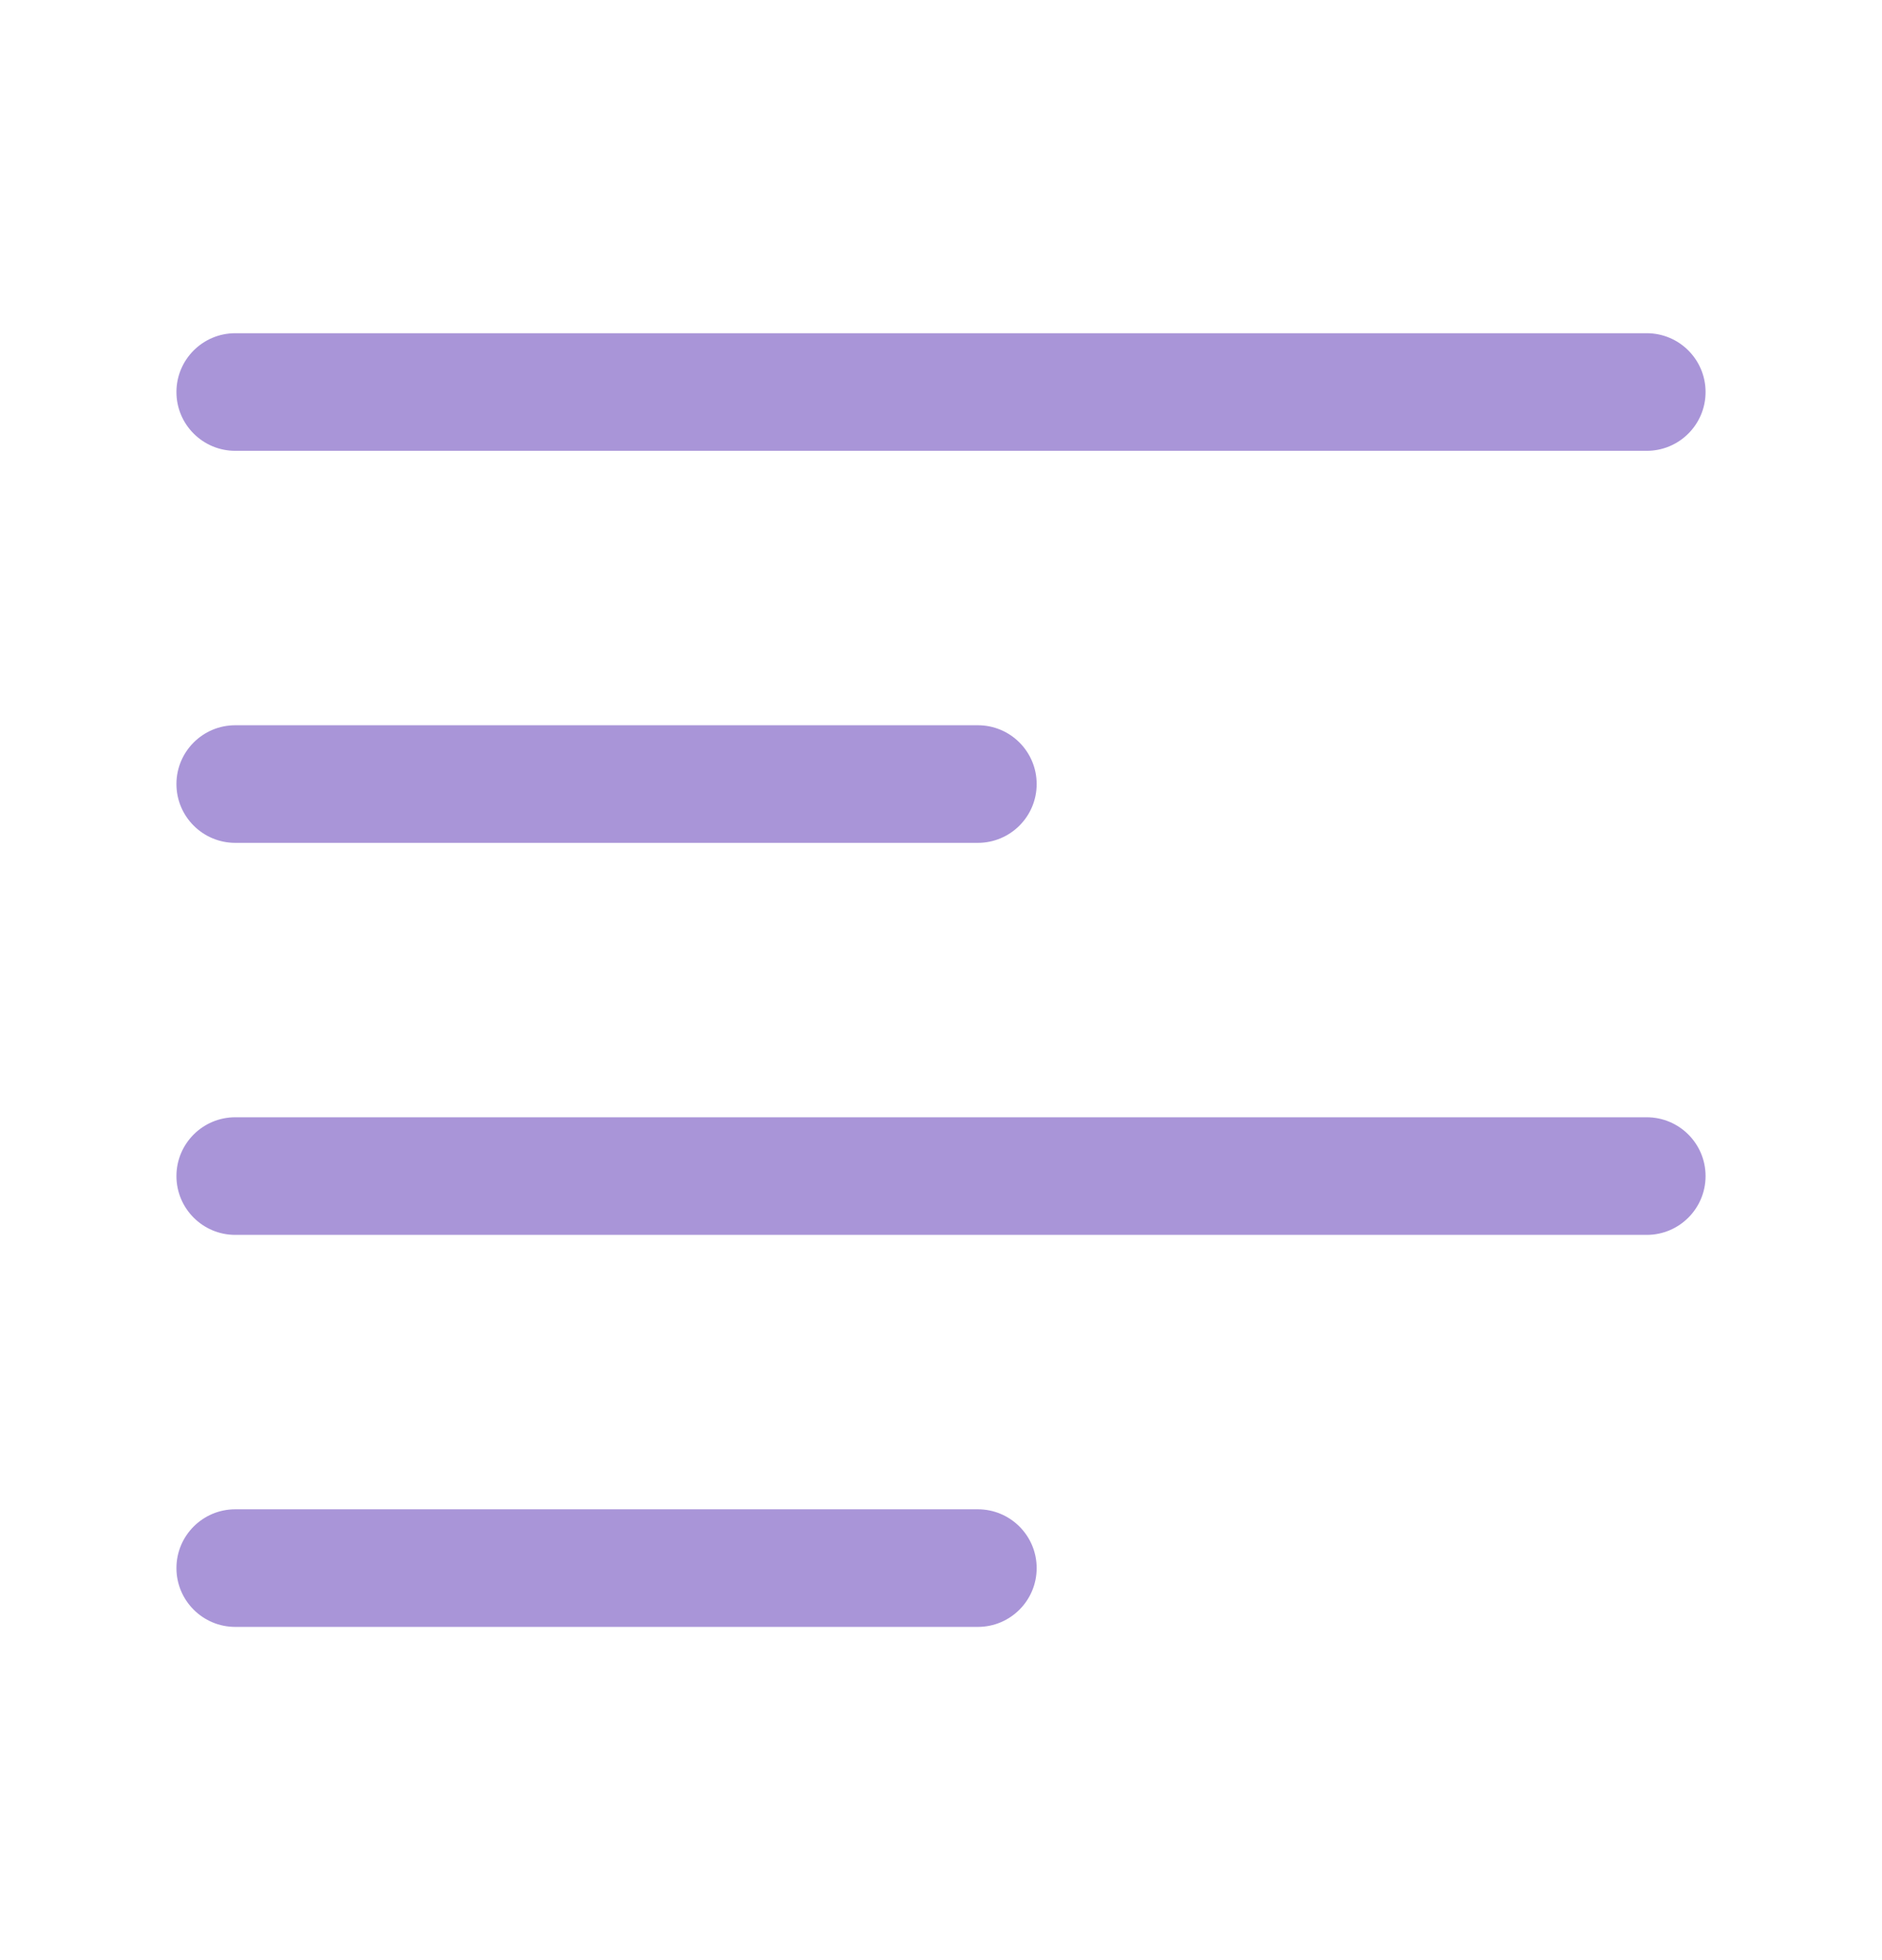 <svg width="24" height="25" viewBox="0 0 24 25" fill="none" xmlns="http://www.w3.org/2000/svg">
<g id="icon_board_list">
<g id="Vector">
<path fill-rule="evenodd" clip-rule="evenodd" d="M2.25 5C2.25 4.586 2.586 4.25 3 4.25H21C21.414 4.25 21.75 4.586 21.75 5C21.75 5.414 21.414 5.75 21 5.75H3C2.586 5.75 2.25 5.414 2.25 5Z" fill="#A995D8"/>
<path fill-rule="evenodd" clip-rule="evenodd" d="M2.25 10C2.25 9.586 2.586 9.25 3 9.25H12.47C12.884 9.25 13.22 9.586 13.22 10C13.22 10.414 12.884 10.75 12.47 10.75H3C2.586 10.75 2.25 10.414 2.25 10Z" fill="#A995D8"/>
<path fill-rule="evenodd" clip-rule="evenodd" d="M2.25 15C2.25 14.586 2.586 14.25 3 14.25H21C21.414 14.25 21.75 14.586 21.75 15C21.75 15.414 21.414 15.75 21 15.75H3C2.586 15.75 2.25 15.414 2.25 15Z" fill="#A995D8"/>
<path fill-rule="evenodd" clip-rule="evenodd" d="M2.25 20C2.25 19.586 2.586 19.25 3 19.25H12.47C12.884 19.25 13.22 19.586 13.22 20C13.22 20.414 12.884 20.75 12.47 20.75H3C2.586 20.75 2.25 20.414 2.25 20Z" fill="#A995D8"/>
</g>
</g>
</svg>
